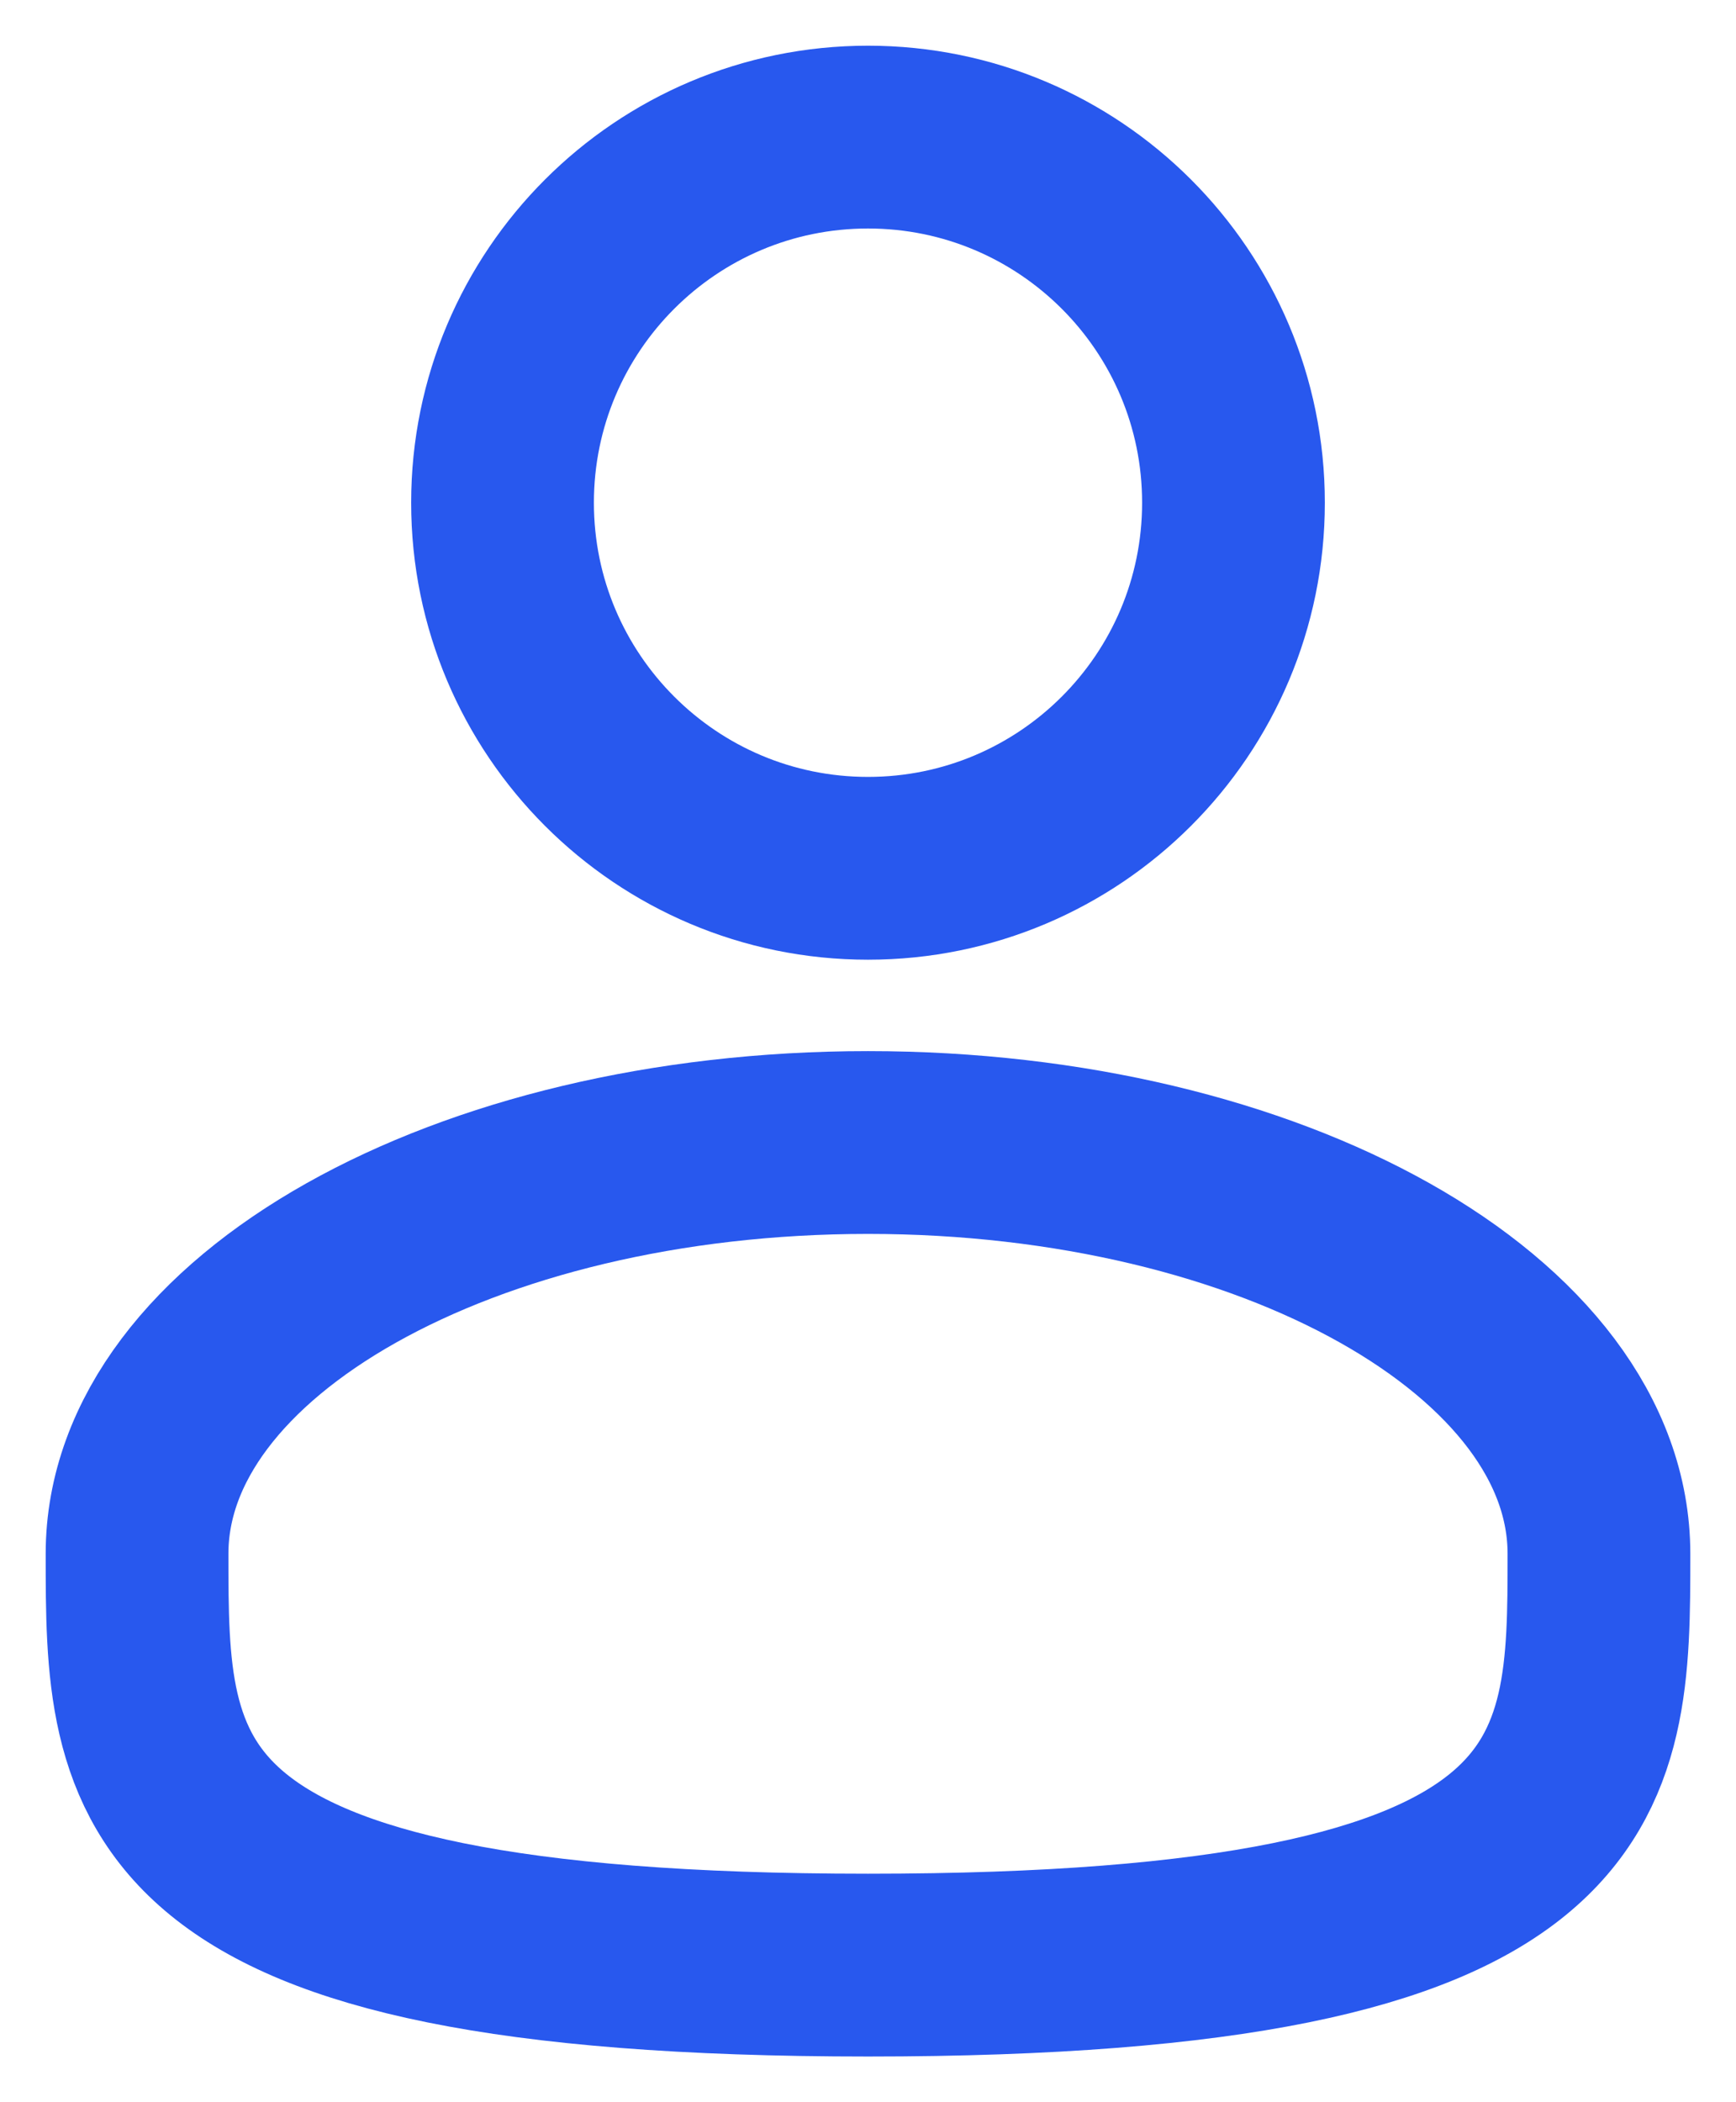<svg width="19" height="23" viewBox="0 0 19 23" fill="none"  xmlns="http://www.w3.org/2000/svg">
<path d="M9.5 9.5C11.709 9.5 13.5 7.709 13.5 5.5C13.5 3.291 11.709 1.5 9.5 1.5C7.291 1.5 5.5 3.291 5.5 5.5C5.5 7.709 7.291 9.5 9.5 9.5Z" stroke="#2858EE" stroke-width="2"/>
<path d="M17.5 17C17.5 19.485 17.5 21.5 9.5 21.5C1.5 21.5 1.5 19.485 1.5 17C1.5 14.515 5.082 12.5 9.5 12.5C13.918 12.5 17.5 14.515 17.5 17Z" stroke="#2858EE" stroke-width="2"/>
</svg>

